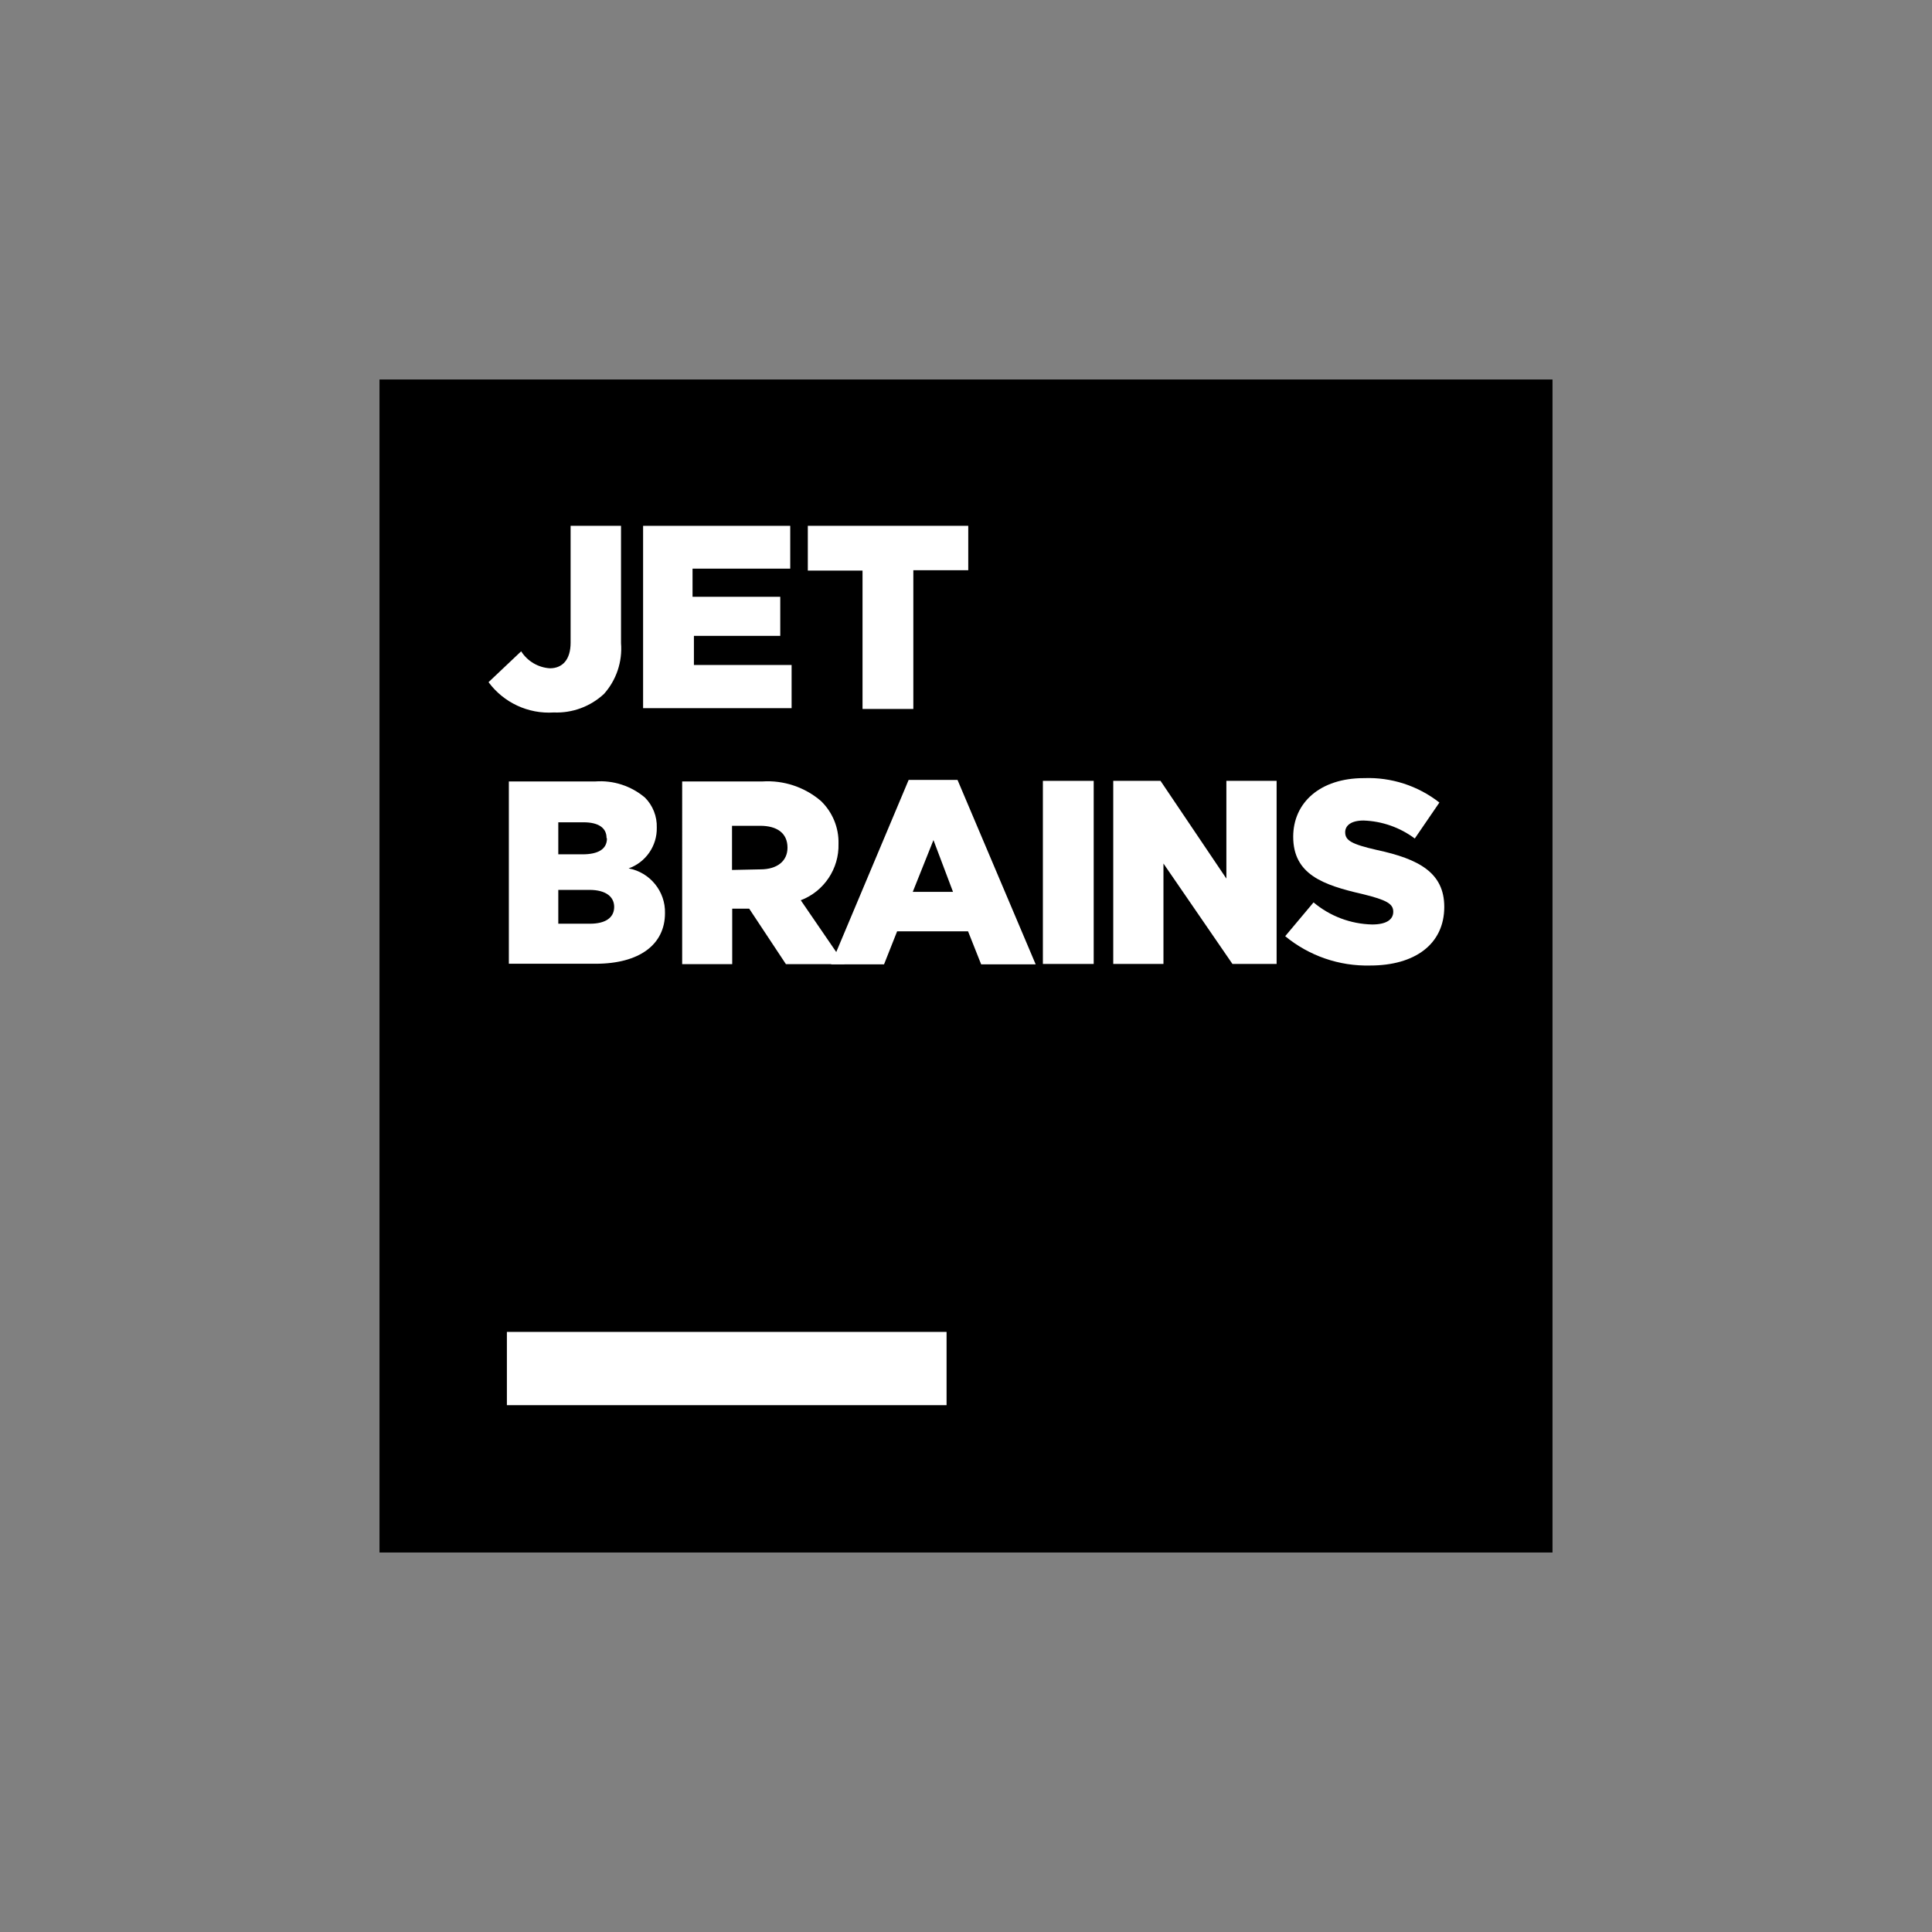<svg clip-rule="evenodd" fill-rule="evenodd" stroke-linejoin="round" stroke-miterlimit="2" viewBox="0 0 28 28" xmlns="http://www.w3.org/2000/svg"><rect x="0" y="0" width="28" height="28" fill="#808080" stroke="none"/><g fill-rule="nonzero"><path d="m5.5 5.5h17v17h-17z" stroke-width=".486"/><g fill="#fff" transform="matrix(.413 0 0 .413 -.875 -.875)"><path d="m19.906 48.857h15.429v2.571h-15.429z"/><path d="m19.262 26.057 1.145-1.083c.221.348.596.57 1.008.596.439 0 .727-.301.727-.898v-4.101h1.769v4.115c.053.65-.162 1.295-.597 1.783-.477.443-1.111.678-1.762.651-.894.059-1.758-.343-2.29-1.063z"/><path d="m24.686 20.571h5.163v1.502h-3.428v.988h3.078v1.371h-3.03v1.022h3.428v1.515h-5.211z"/><path d="m32.386 22.142h-1.92v-1.571h5.63v1.557h-1.927v4.869h-1.783z"/><path d="m19.975 29.541h3.031c.635-.048 1.263.157 1.748.569.275.278.424.658.412 1.049.015.639-.385 1.22-.988 1.433.751.138 1.295.808 1.276 1.57 0 1.104-.899 1.776-2.435 1.776h-3.044zm3.428 1.981c0-.356-.288-.548-.809-.548h-.884v1.124h.85c.542 0 .857-.178.857-.555zm-.603 1.824h-1.09v1.187h1.111c.548 0 .85-.213.85-.59 0-.343-.274-.597-.871-.597z"/><path d="m26.057 29.541h2.812c.748-.049 1.487.197 2.057.685.407.392.632.937.617 1.502.025.873-.508 1.671-1.324 1.982l1.536 2.242h-2.057l-1.289-1.947h-.596v1.947h-1.756zm2.743 3.085c.597 0 .953-.295.953-.761 0-.514-.37-.768-.96-.768h-.987v1.55z"/><path d="m34.005 29.486h1.714l2.743 6.473h-1.913l-.46-1.159h-2.489l-.459 1.159h-1.859zm1.556 3.929-.686-1.817-.726 1.817z"/><path d="m38.715 29.52h1.783v6.425h-1.783z"/><path d="m41.184 29.52h1.659l2.311 3.429v-3.429h1.763v6.425h-1.55l-2.421-3.524v3.524h-1.762z"/><path d="m47.218 34.971.995-1.186c.577.485 1.303.758 2.057.775.487 0 .74-.165.74-.446 0-.274-.212-.411-1.09-.624-1.371-.315-2.421-.685-2.421-2.009 0-1.193.94-2.057 2.483-2.057.955-.037 1.894.267 2.647.857l-.864 1.262c-.521-.389-1.148-.609-1.797-.631-.432 0-.645.171-.645.411 0 .288.22.419 1.118.624 1.468.316 2.359.796 2.359 1.996 0 1.31-1.035 2.057-2.599 2.057-1.085.027-2.145-.338-2.983-1.029z"/></g></g></svg>
